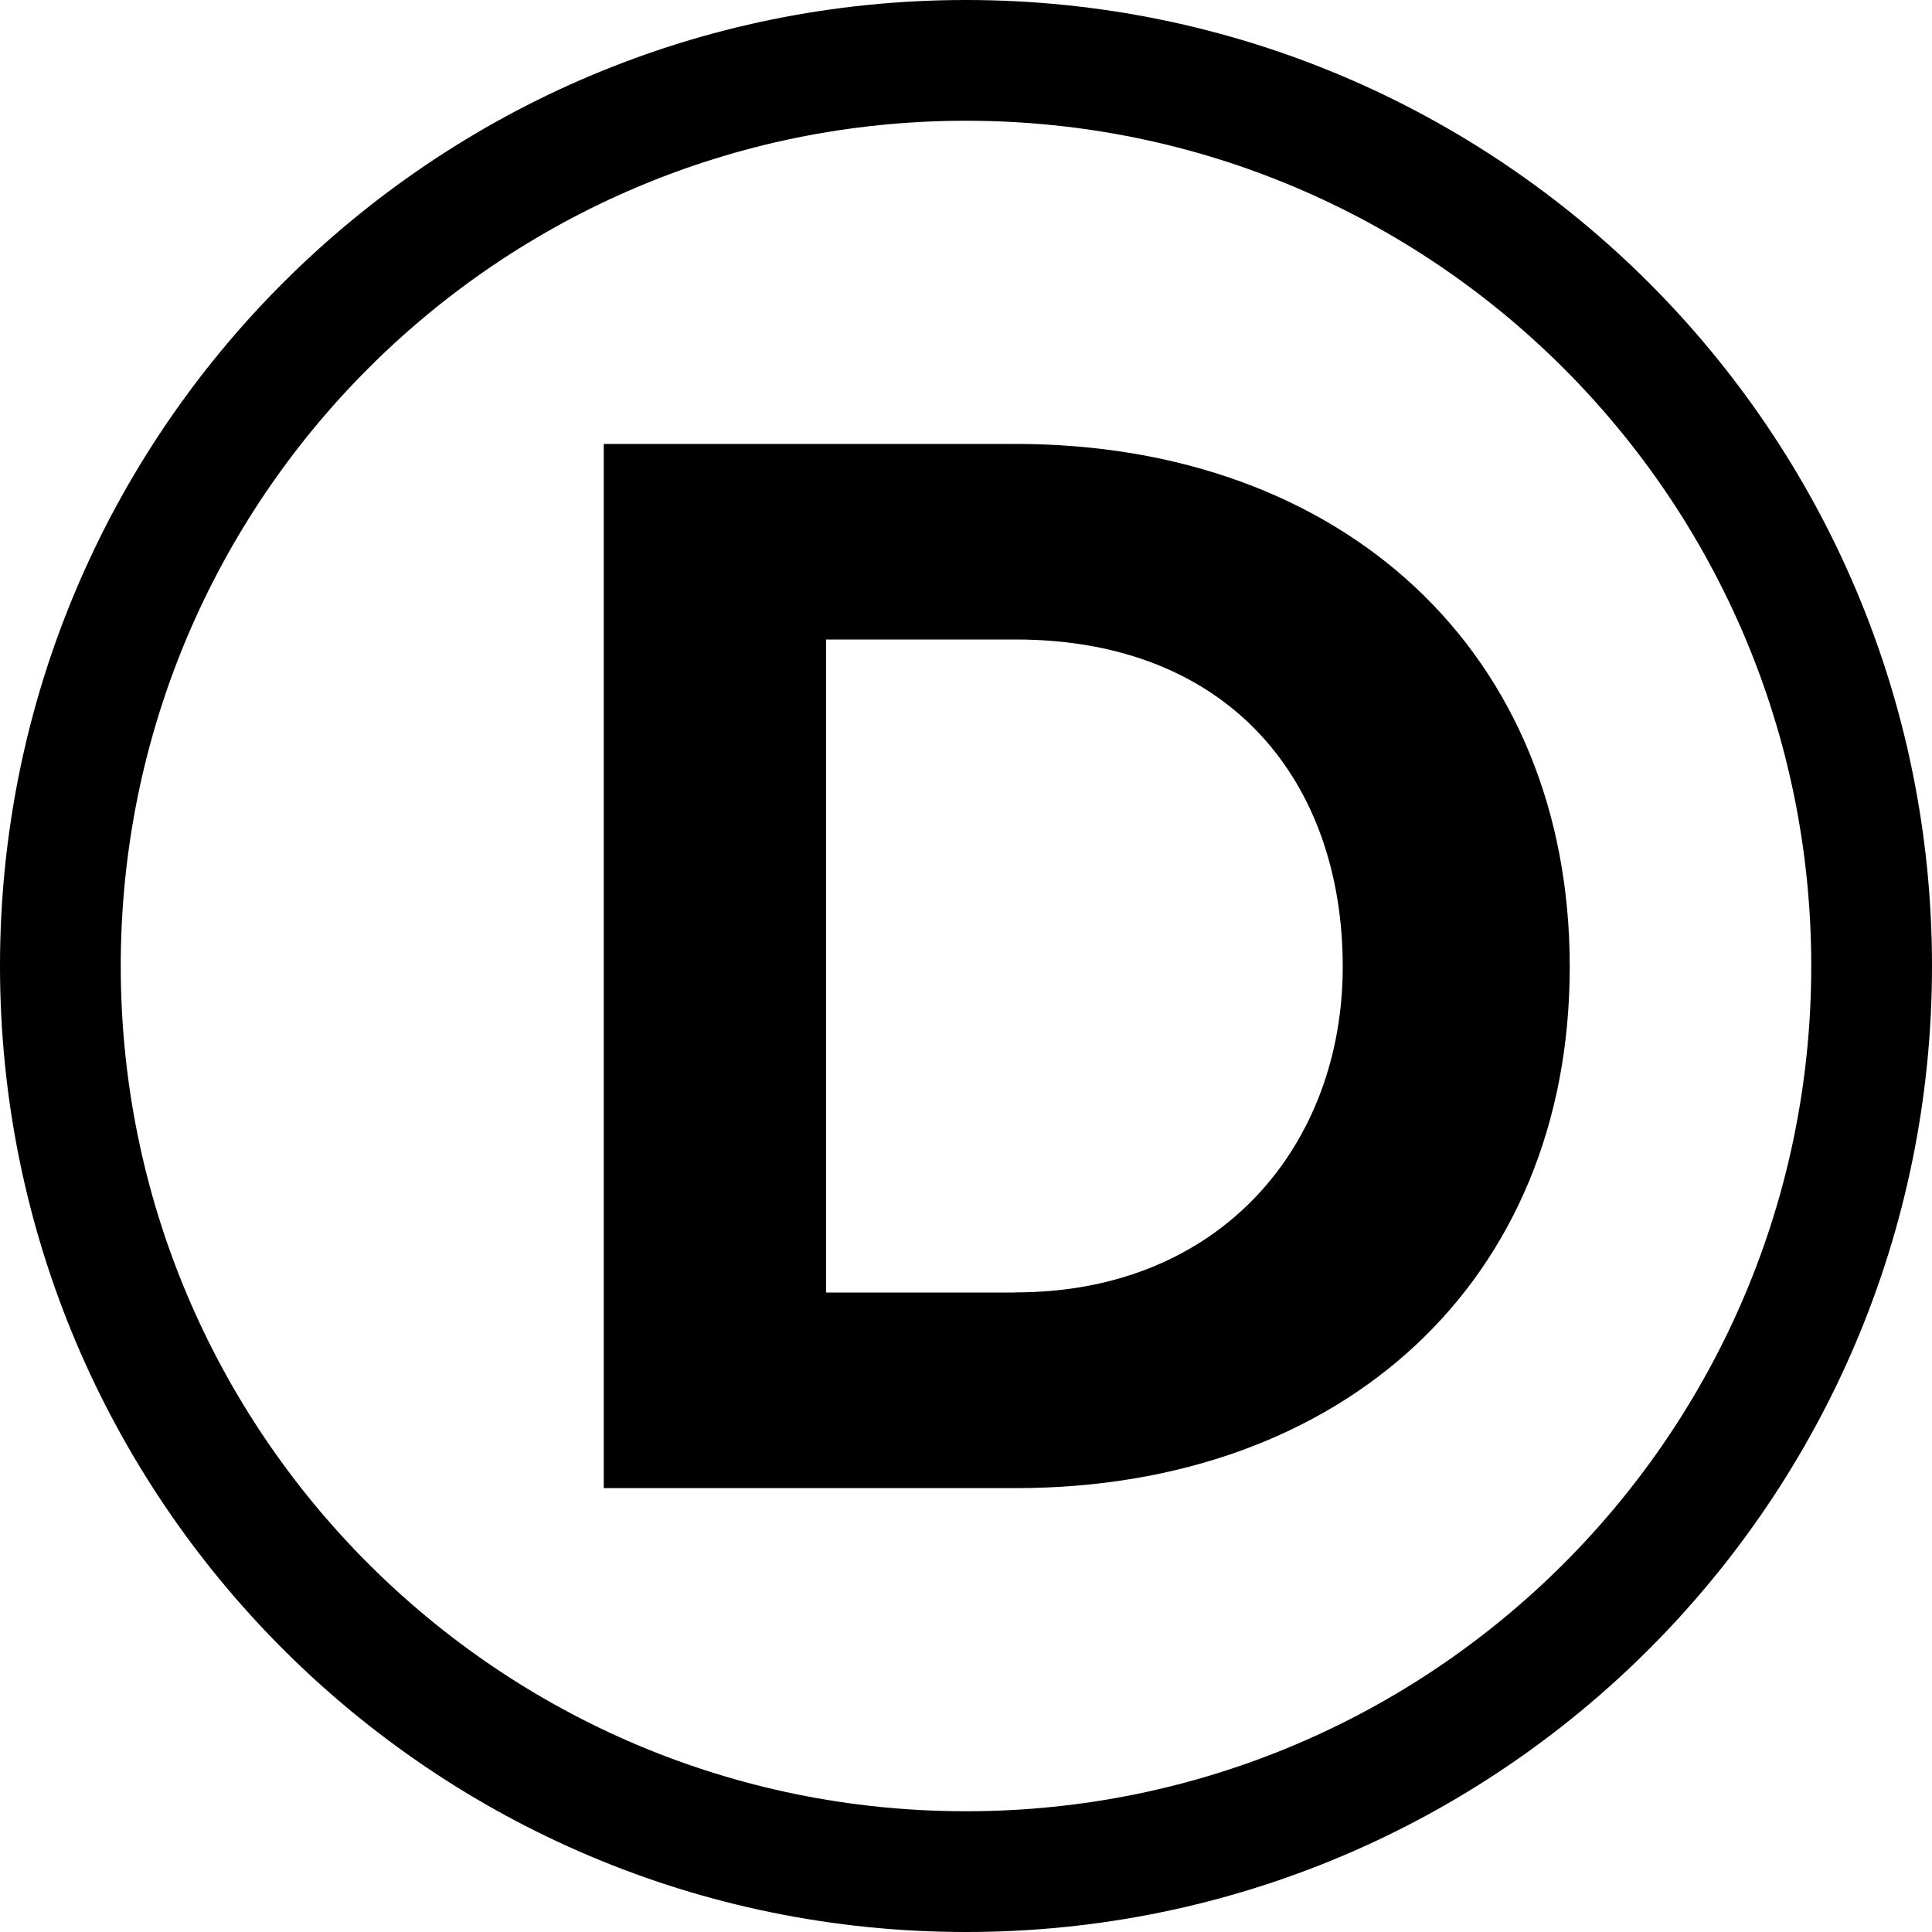 <svg id="default-dashboard-rapids" width="32" height="32" viewBox="0 0 32 32" xmlns="http://www.w3.org/2000/svg"><path fill="currentColor" d="M30 16c0-7.732-6.268-14-14-14S2 8.268 2 16s6.268 14 14 14 14-6.268 14-14zM0 16C0 7.163 7.163 0 16 0s16 7.163 16 16-7.163 16-16 16S0 24.837 0 16zm16.82 8.648c5.42 0 9.18-3.423 9.18-8.635s-3.76-8.66-9.18-8.66H10v17.295h6.82zm0-3.24h-3.138V10.592h3.138c3.553 0 5.42 2.36 5.42 5.42 0 2.93-1.997 5.394-5.42 5.394z"/><rect fill="none" x="0" y="0" width="32" height="32"></rect></svg>